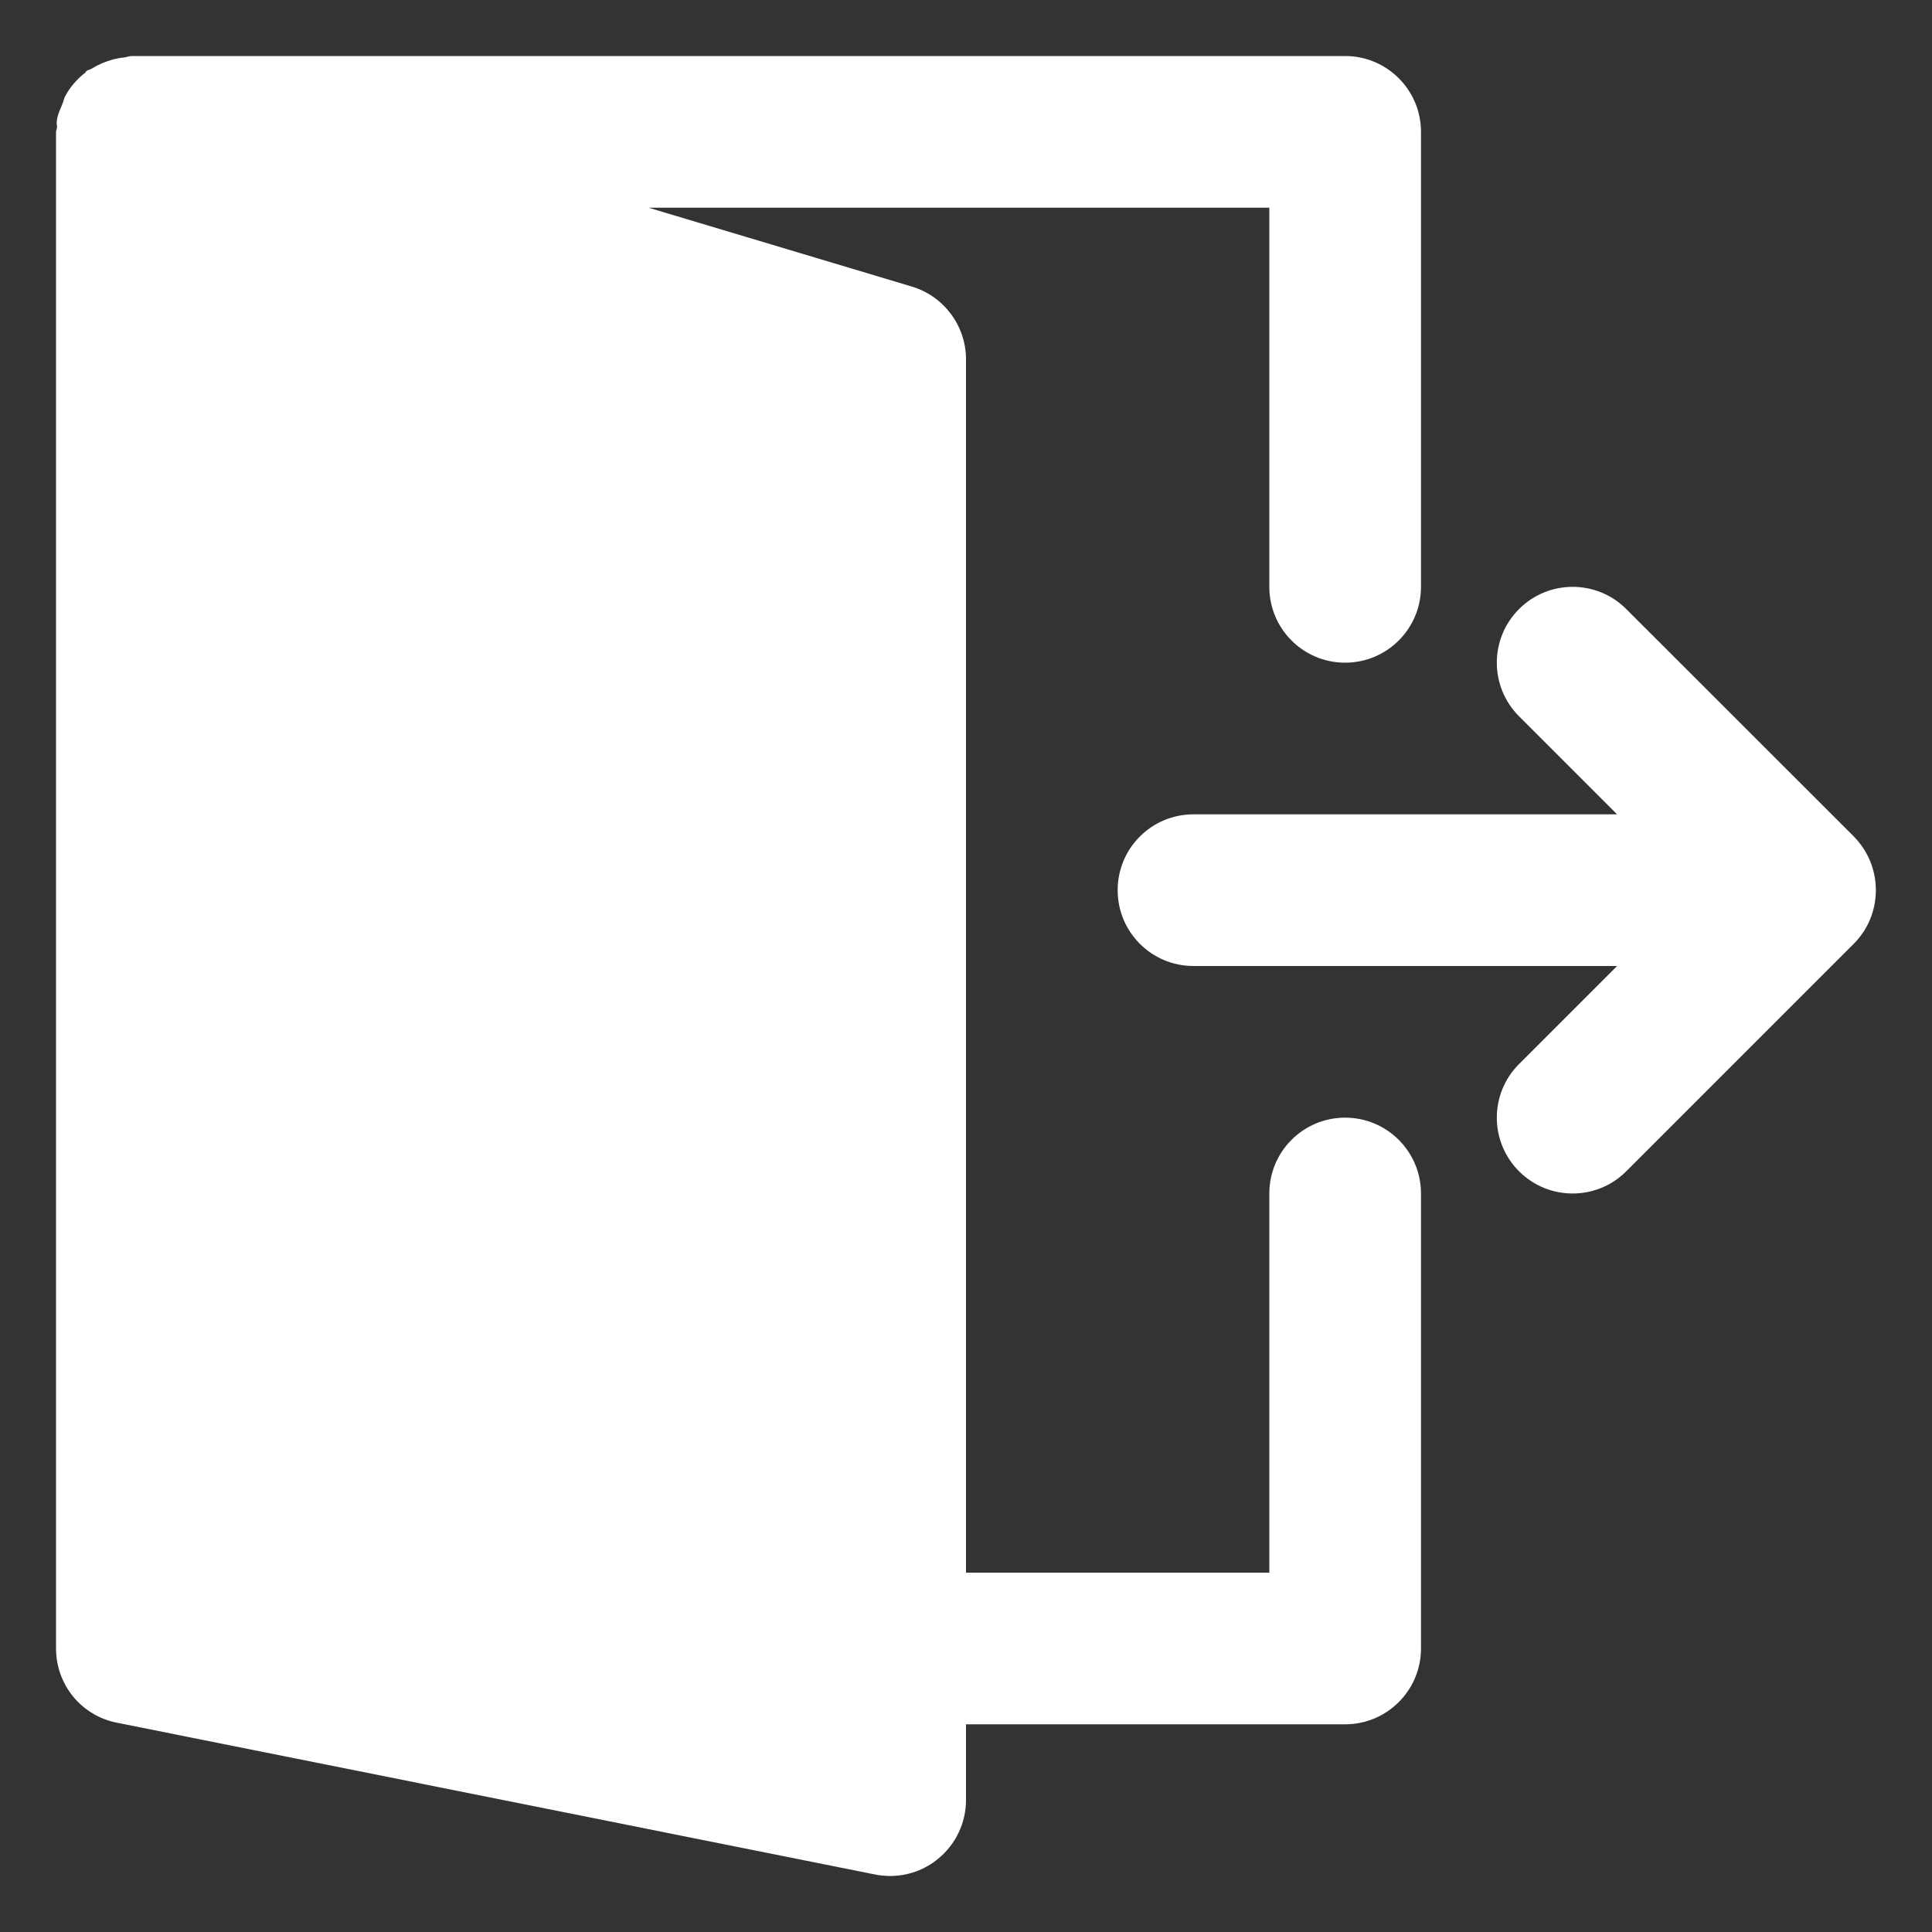 <svg width="12" height="12" viewBox="0 0 12 12" fill="none" xmlns="http://www.w3.org/2000/svg">
<rect x="0" y="0" width="12" height="12" fill="#333333" stroke="none"/>
<path d="M11.616 5.349C11.592 5.291 11.557 5.239 11.514 5.195L10.101 3.783C9.917 3.599 9.619 3.599 9.435 3.783C9.251 3.967 9.251 4.265 9.435 4.449L10.044 5.058H7.413C7.152 5.058 6.942 5.269 6.942 5.529C6.942 5.789 7.152 6 7.413 6H10.044L9.435 6.609C9.251 6.793 9.251 7.091 9.435 7.275C9.527 7.367 9.647 7.413 9.768 7.413C9.889 7.413 10.009 7.367 10.101 7.275L11.514 5.862C11.557 5.819 11.592 5.767 11.616 5.709C11.663 5.594 11.663 5.464 11.616 5.349Z" fill="white"/>
<path d="M8.355 6.942C8.094 6.942 7.884 7.153 7.884 7.413V9.768H6V2.232C6 2.024 5.863 1.84 5.664 1.78L4.028 1.29H7.884V3.645C7.884 3.905 8.094 4.116 8.355 4.116C8.615 4.116 8.826 3.905 8.826 3.645V0.819C8.826 0.559 8.615 0.348 8.355 0.348H0.819C0.802 0.348 0.787 0.355 0.77 0.357C0.748 0.359 0.728 0.363 0.707 0.368C0.657 0.381 0.612 0.4 0.57 0.426C0.56 0.433 0.547 0.433 0.537 0.441C0.534 0.444 0.532 0.449 0.529 0.452C0.477 0.492 0.434 0.542 0.403 0.601C0.397 0.613 0.395 0.627 0.39 0.64C0.375 0.676 0.358 0.711 0.353 0.75C0.35 0.765 0.355 0.778 0.354 0.791C0.354 0.801 0.348 0.809 0.348 0.819V10.239C0.348 10.464 0.506 10.657 0.726 10.7L5.436 11.643C5.467 11.649 5.498 11.652 5.529 11.652C5.637 11.652 5.743 11.615 5.827 11.545C5.936 11.456 6 11.322 6 11.181V10.71H8.355C8.615 10.71 8.826 10.499 8.826 10.239V7.413C8.826 7.153 8.615 6.942 8.355 6.942Z" fill="white"/>
</svg>
